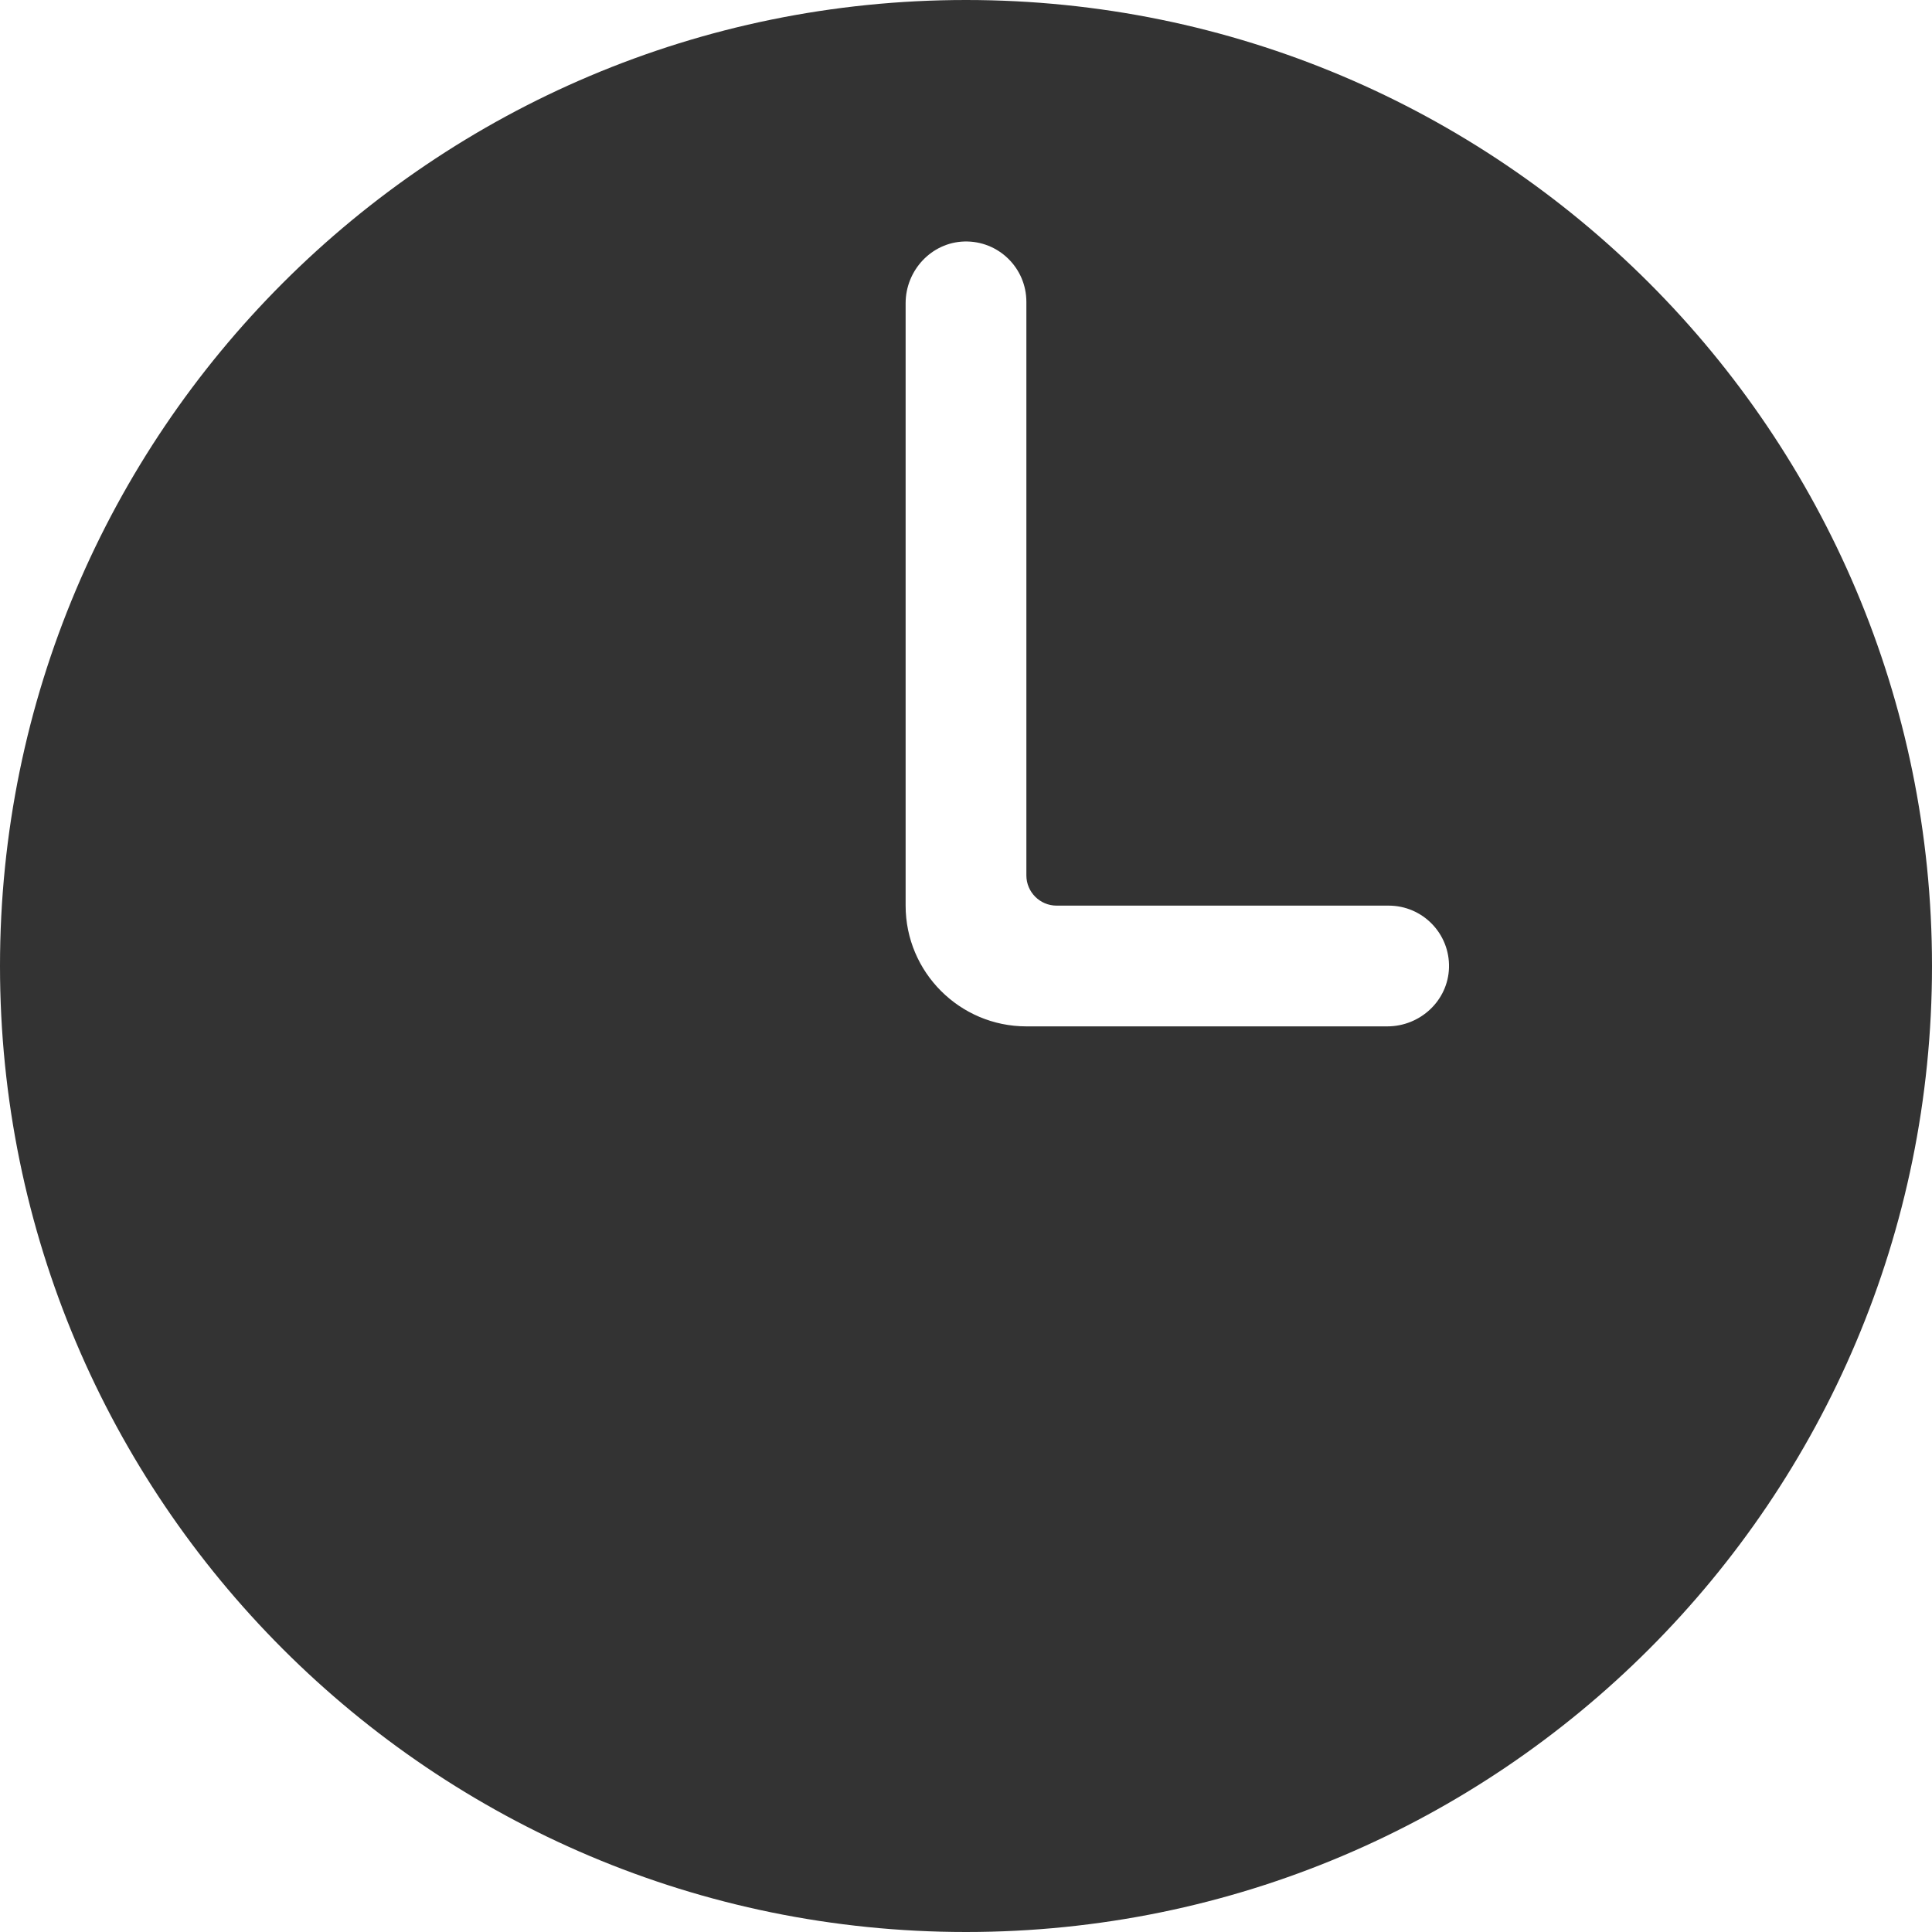 <?xml version="1.0" standalone="no"?><!DOCTYPE svg PUBLIC "-//W3C//DTD SVG 1.1//EN" "http://www.w3.org/Graphics/SVG/1.1/DTD/svg11.dtd"><svg class="icon" width="200px" height="200.00px" viewBox="0 0 1024 1024" version="1.1" xmlns="http://www.w3.org/2000/svg"><path fill="#333333" d="M512 0C229.2 0 0 229.2 0 512s229.2 512 512 512 512-229.2 512-512S794.8 0 512 0z m256 512.9c-0.5 17.4-15.2 31.1-32.7 31.1H544c-35.3 0-64-28.7-64-64V160.7c0-17.4 13.7-32.2 31.1-32.7 18.1-0.5 32.9 14 32.9 32v304c0 8.8 7.2 16 16 16h176c18 0 32.5 14.8 32 32.9z" /></svg>